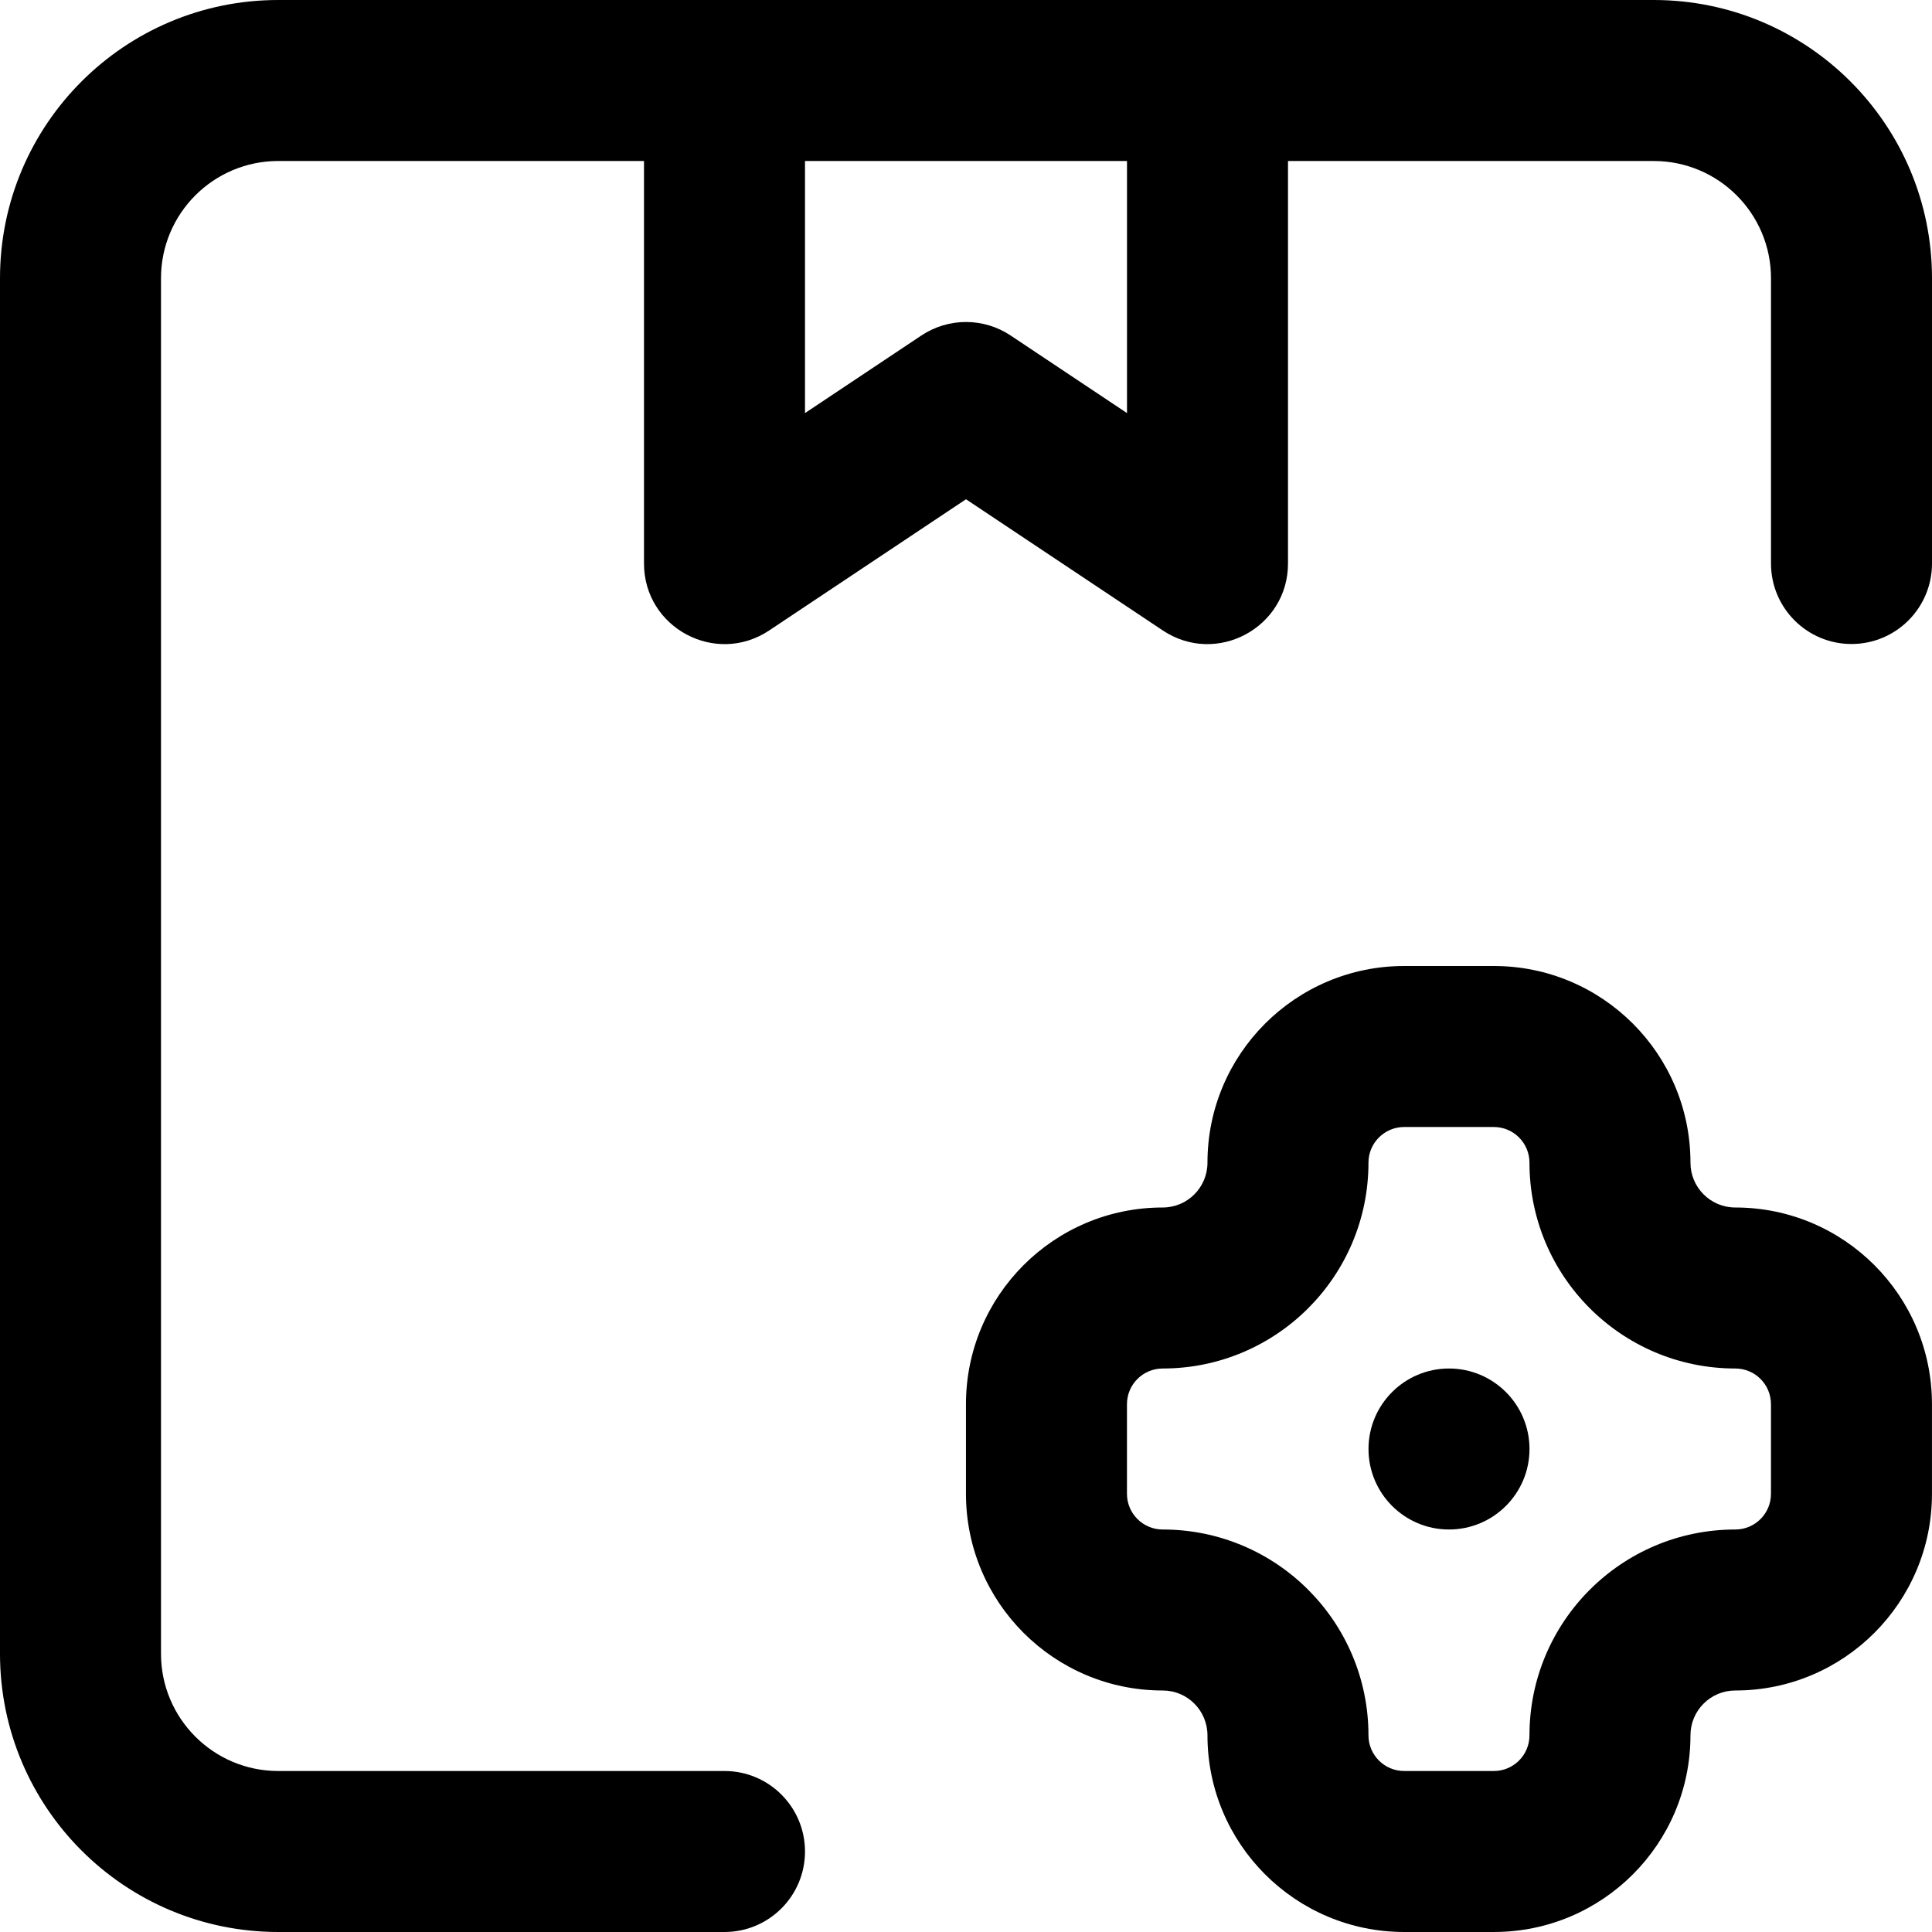 <?xml version="1.0" encoding="iso-8859-1"?>
<!-- Generator: Adobe Illustrator 19.0.0, SVG Export Plug-In . SVG Version: 6.00 Build 0)  -->
<svg version="1.1" id="Layer_1" xmlns="http://www.w3.org/2000/svg" xmlns:xlink="http://www.w3.org/1999/xlink" x="0px" y="0px"
	 viewBox="0 0 512 512" style="enable-background:new 0 0 512 512;" xml:space="preserve">
<g>
	<g>
		<g>
			<path d="M384,362.667c-11.776,0-21.333,9.557-21.333,21.333s9.557,21.333,21.333,21.333s21.333-9.557,21.333-21.333
				S395.776,362.667,384,362.667z"/>
			<path d="M459.874,320c-6.565,0-11.883-5.318-11.883-11.883c0-28.785-23.333-52.117-52.117-52.117H372.13
				c-28.784,0-52.139,23.332-52.139,52.117c0,6.573-5.305,11.883-11.861,11.883c-28.784,0-52.139,23.332-52.139,52.117v23.765
				c0,28.785,23.354,52.117,52.139,52.117c6.556,0,11.861,5.31,11.861,11.883c0,28.785,23.354,52.117,52.139,52.117h23.744
				c28.785,0,52.117-23.333,52.117-52.117c0-6.565,5.318-11.883,11.883-11.883c28.785,0,52.117-23.333,52.117-52.117v-23.765
				C511.991,343.333,488.659,320,459.874,320z M469.325,395.883c0,5.221-4.23,9.451-9.451,9.451
				c-30.129,0-54.549,24.421-54.549,54.549c0,5.221-4.23,9.451-9.451,9.451H372.13c-5.229,0-9.472-4.239-9.472-9.451
				c0-30.129-24.399-54.549-54.528-54.549c-5.229,0-9.472-4.239-9.472-9.451v-23.765c0-5.212,4.243-9.451,9.472-9.451
				c30.129,0,54.528-24.421,54.528-54.549c0-5.212,4.243-9.451,9.472-9.451h23.744c5.221,0,9.451,4.23,9.451,9.451
				c0,30.129,24.421,54.549,54.549,54.549c5.221,0,9.451,4.23,9.451,9.451V395.883z"/>
			<path d="M438.251,0H320H192H73.749C33.018,0,0,33.018,0,73.749v364.501C0,478.982,33.018,512,73.749,512H192
				c11.782,0,21.333-9.551,21.333-21.333s-9.551-21.333-21.333-21.333H73.749c-17.167,0-31.083-13.915-31.083-31.083V73.749
				c0-17.167,13.915-31.083,31.083-31.083h96.917v106.667c0,17.039,18.99,27.202,33.167,17.75L256,132.306l52.166,34.778
				c14.177,9.451,33.167-0.712,33.167-17.75V42.667h96.917c17.167,0,31.083,13.915,31.083,31.083v75.584
				c0,11.782,9.551,21.333,21.333,21.333S512,161.115,512,149.333V73.749C512,33.018,478.982,0,438.251,0z M298.667,109.472
				l-30.833-20.555c-7.166-4.777-16.501-4.777-23.667,0l-30.833,20.555V42.667h85.333V109.472z"/>
		</g>
	</g>
</g>
<g>
</g>
<g>
</g>
<g>
</g>
<g>
</g>
<g>
</g>
<g>
</g>
<g>
</g>
<g>
</g>
<g>
</g>
<g>
</g>
<g>
</g>
<g>
</g>
<g>
</g>
<g>
</g>
<g>
</g>
</svg>
